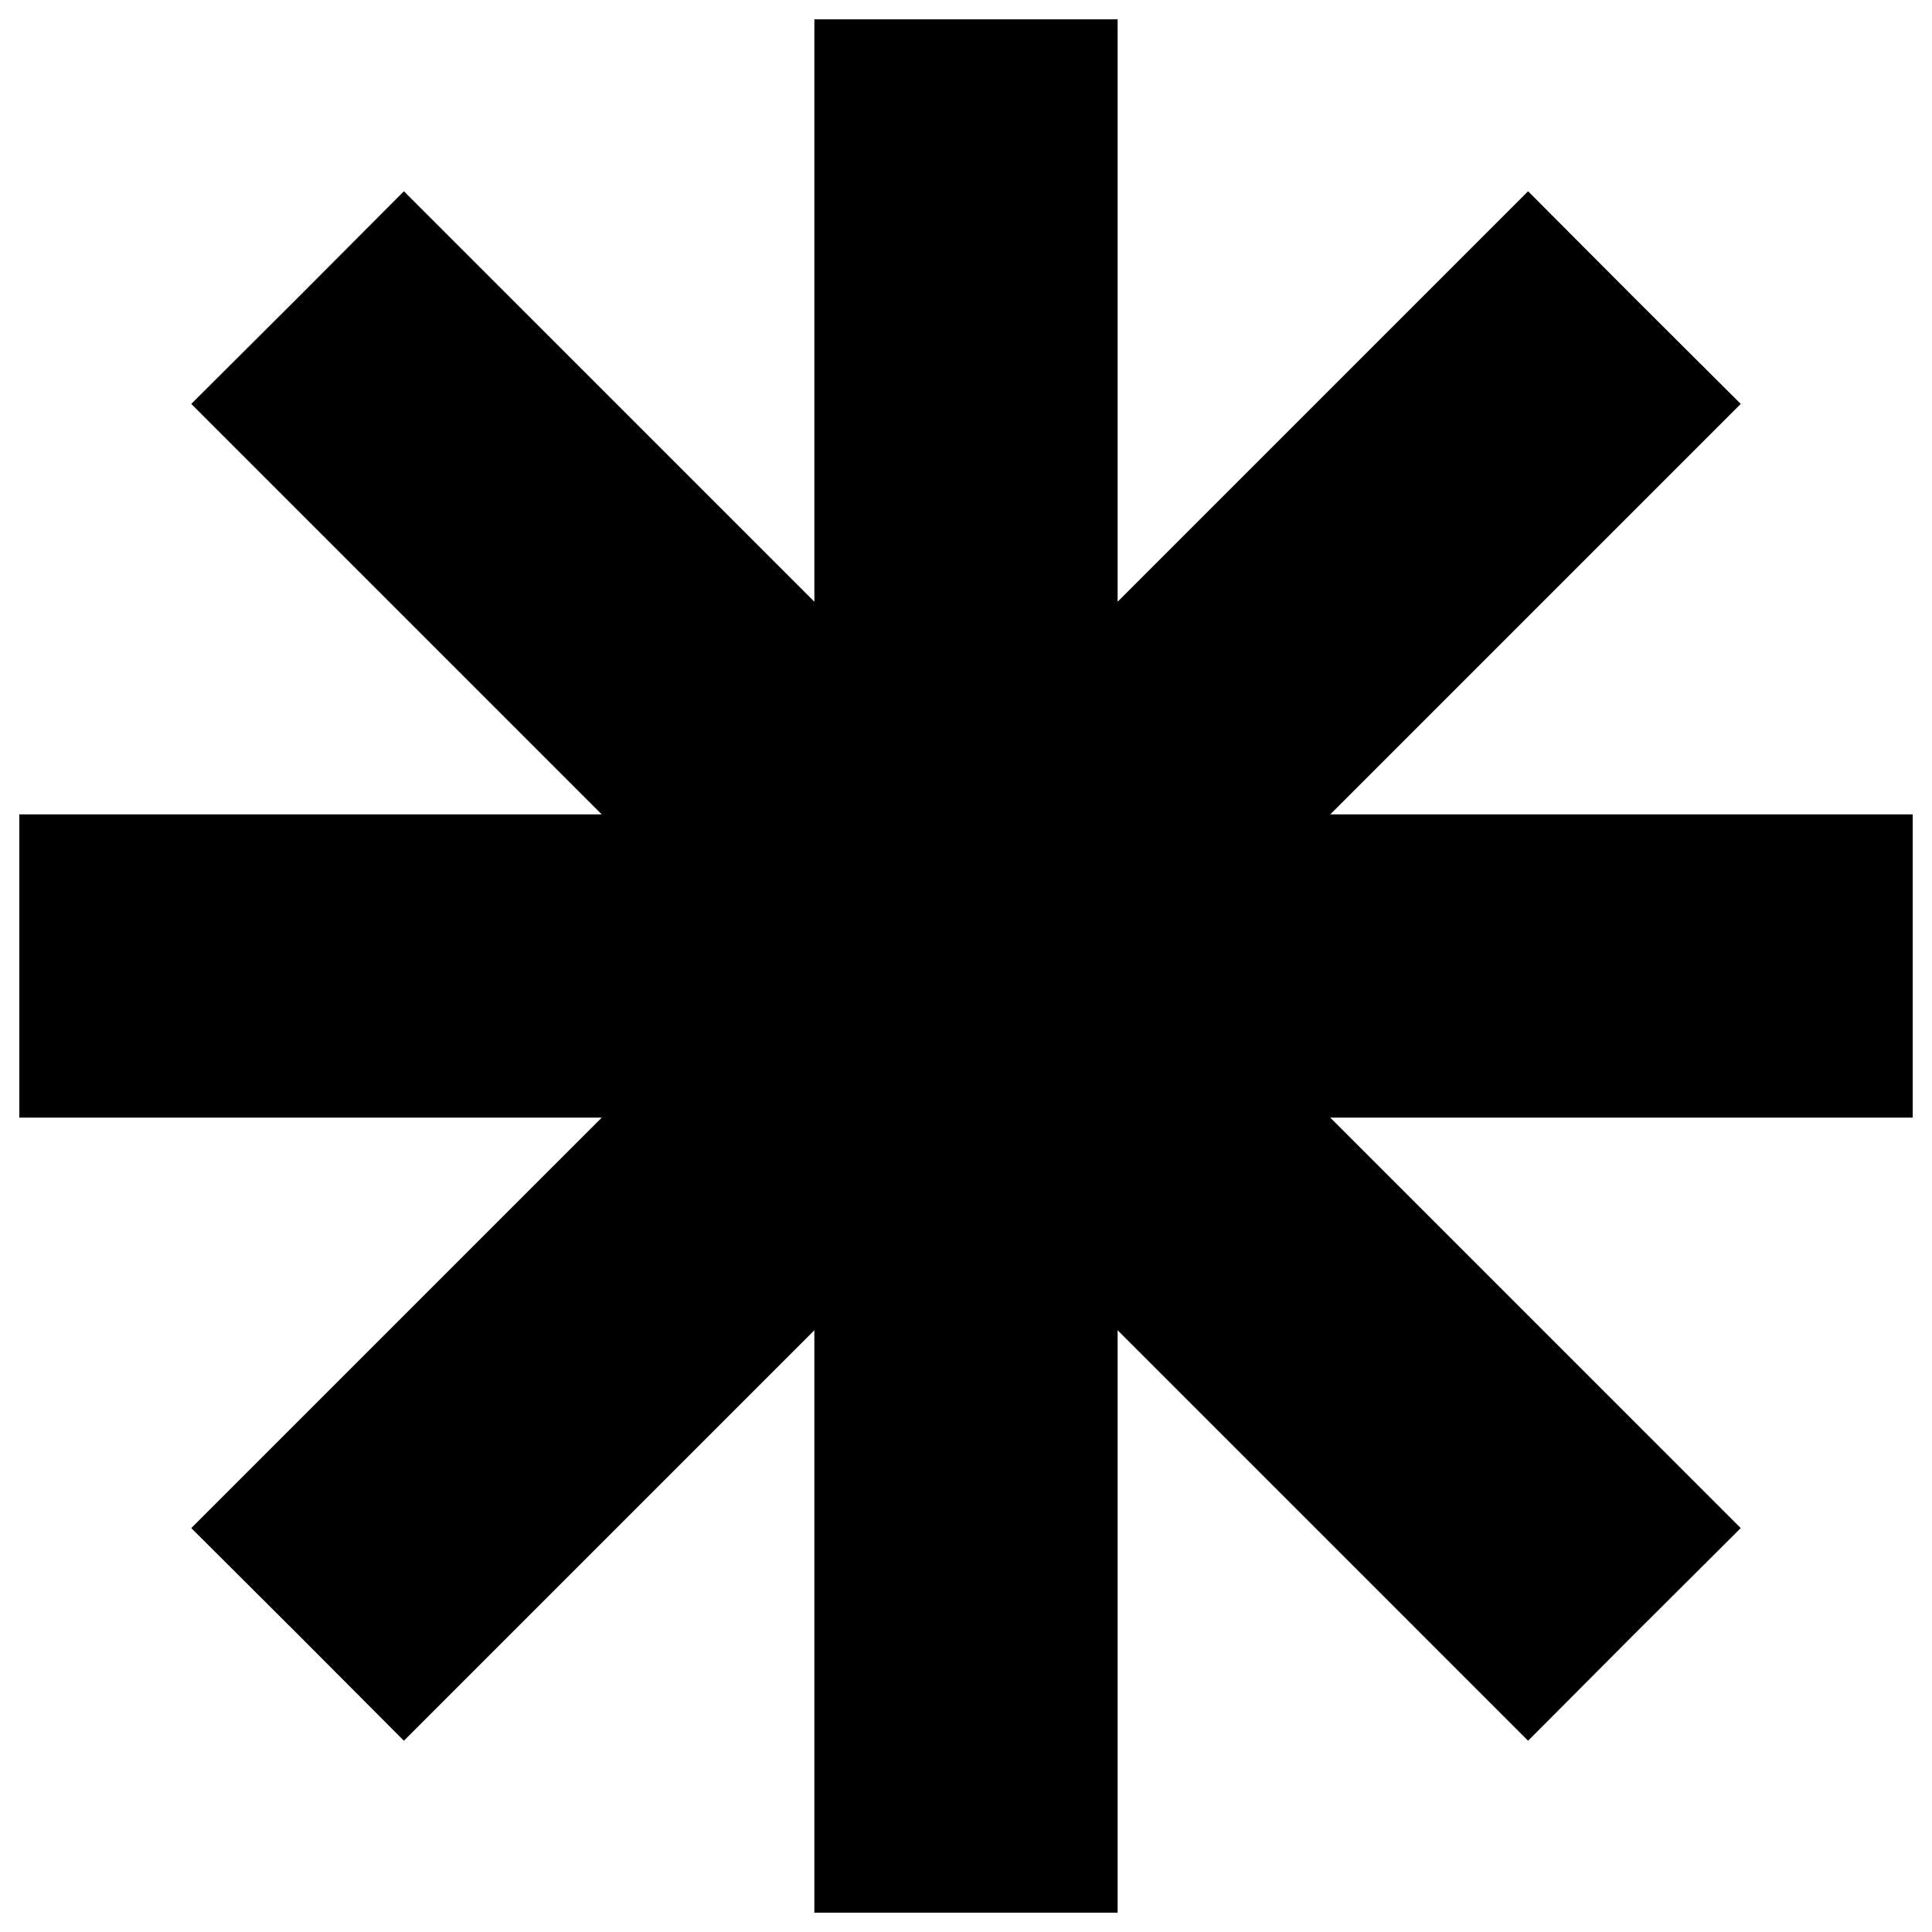 <?xml version="1.0" encoding="utf-8"?>
<!-- Svg Vector Icons : http://www.onlinewebfonts.com/icon -->
<!DOCTYPE svg PUBLIC "-//W3C//DTD SVG 1.1//EN" "http://www.w3.org/Graphics/SVG/1.1/DTD/svg11.dtd">
<svg version="1.1" xmlns="http://www.w3.org/2000/svg" xmlns:xlink="http://www.w3.org/1999/xlink" x="0px" y="0px" viewBox="0 0 1000 1000" enable-background="new 0 0 1000 1000" xml:space="preserve">
<g><g transform="translate(0,512) scale(0.1,-0.1)"><path d="M4215.2,3513.6V2005.4L3152.9,3067.7L2090.6,4130l-549.3-551.2L990,3029.4l1062.3-1062.3L3114.6,904.8H1606.4H100V120v-784.8h1506.4h1508.3L2052.3-1727.1L990-2789.4l551.2-549.3l549.3-551.3l1062.3,1062.3l1062.3,1062.3v-1508.3V-4780H5000h784.8v1506.4v1508.3l1062.3-1062.3L7909.4-3890l549.3,551.3l551.3,549.3L7947.7-1727.1L6885.4-664.8h1508.3H9900V120v784.8H8393.6H6885.4l1062.3,1062.3L9010,3029.4l-551.3,549.3L7909.4,4130L6847.1,3067.7L5784.8,2005.4v1508.3V5020H5000h-784.8V3513.6z"/></g></g>
</svg>